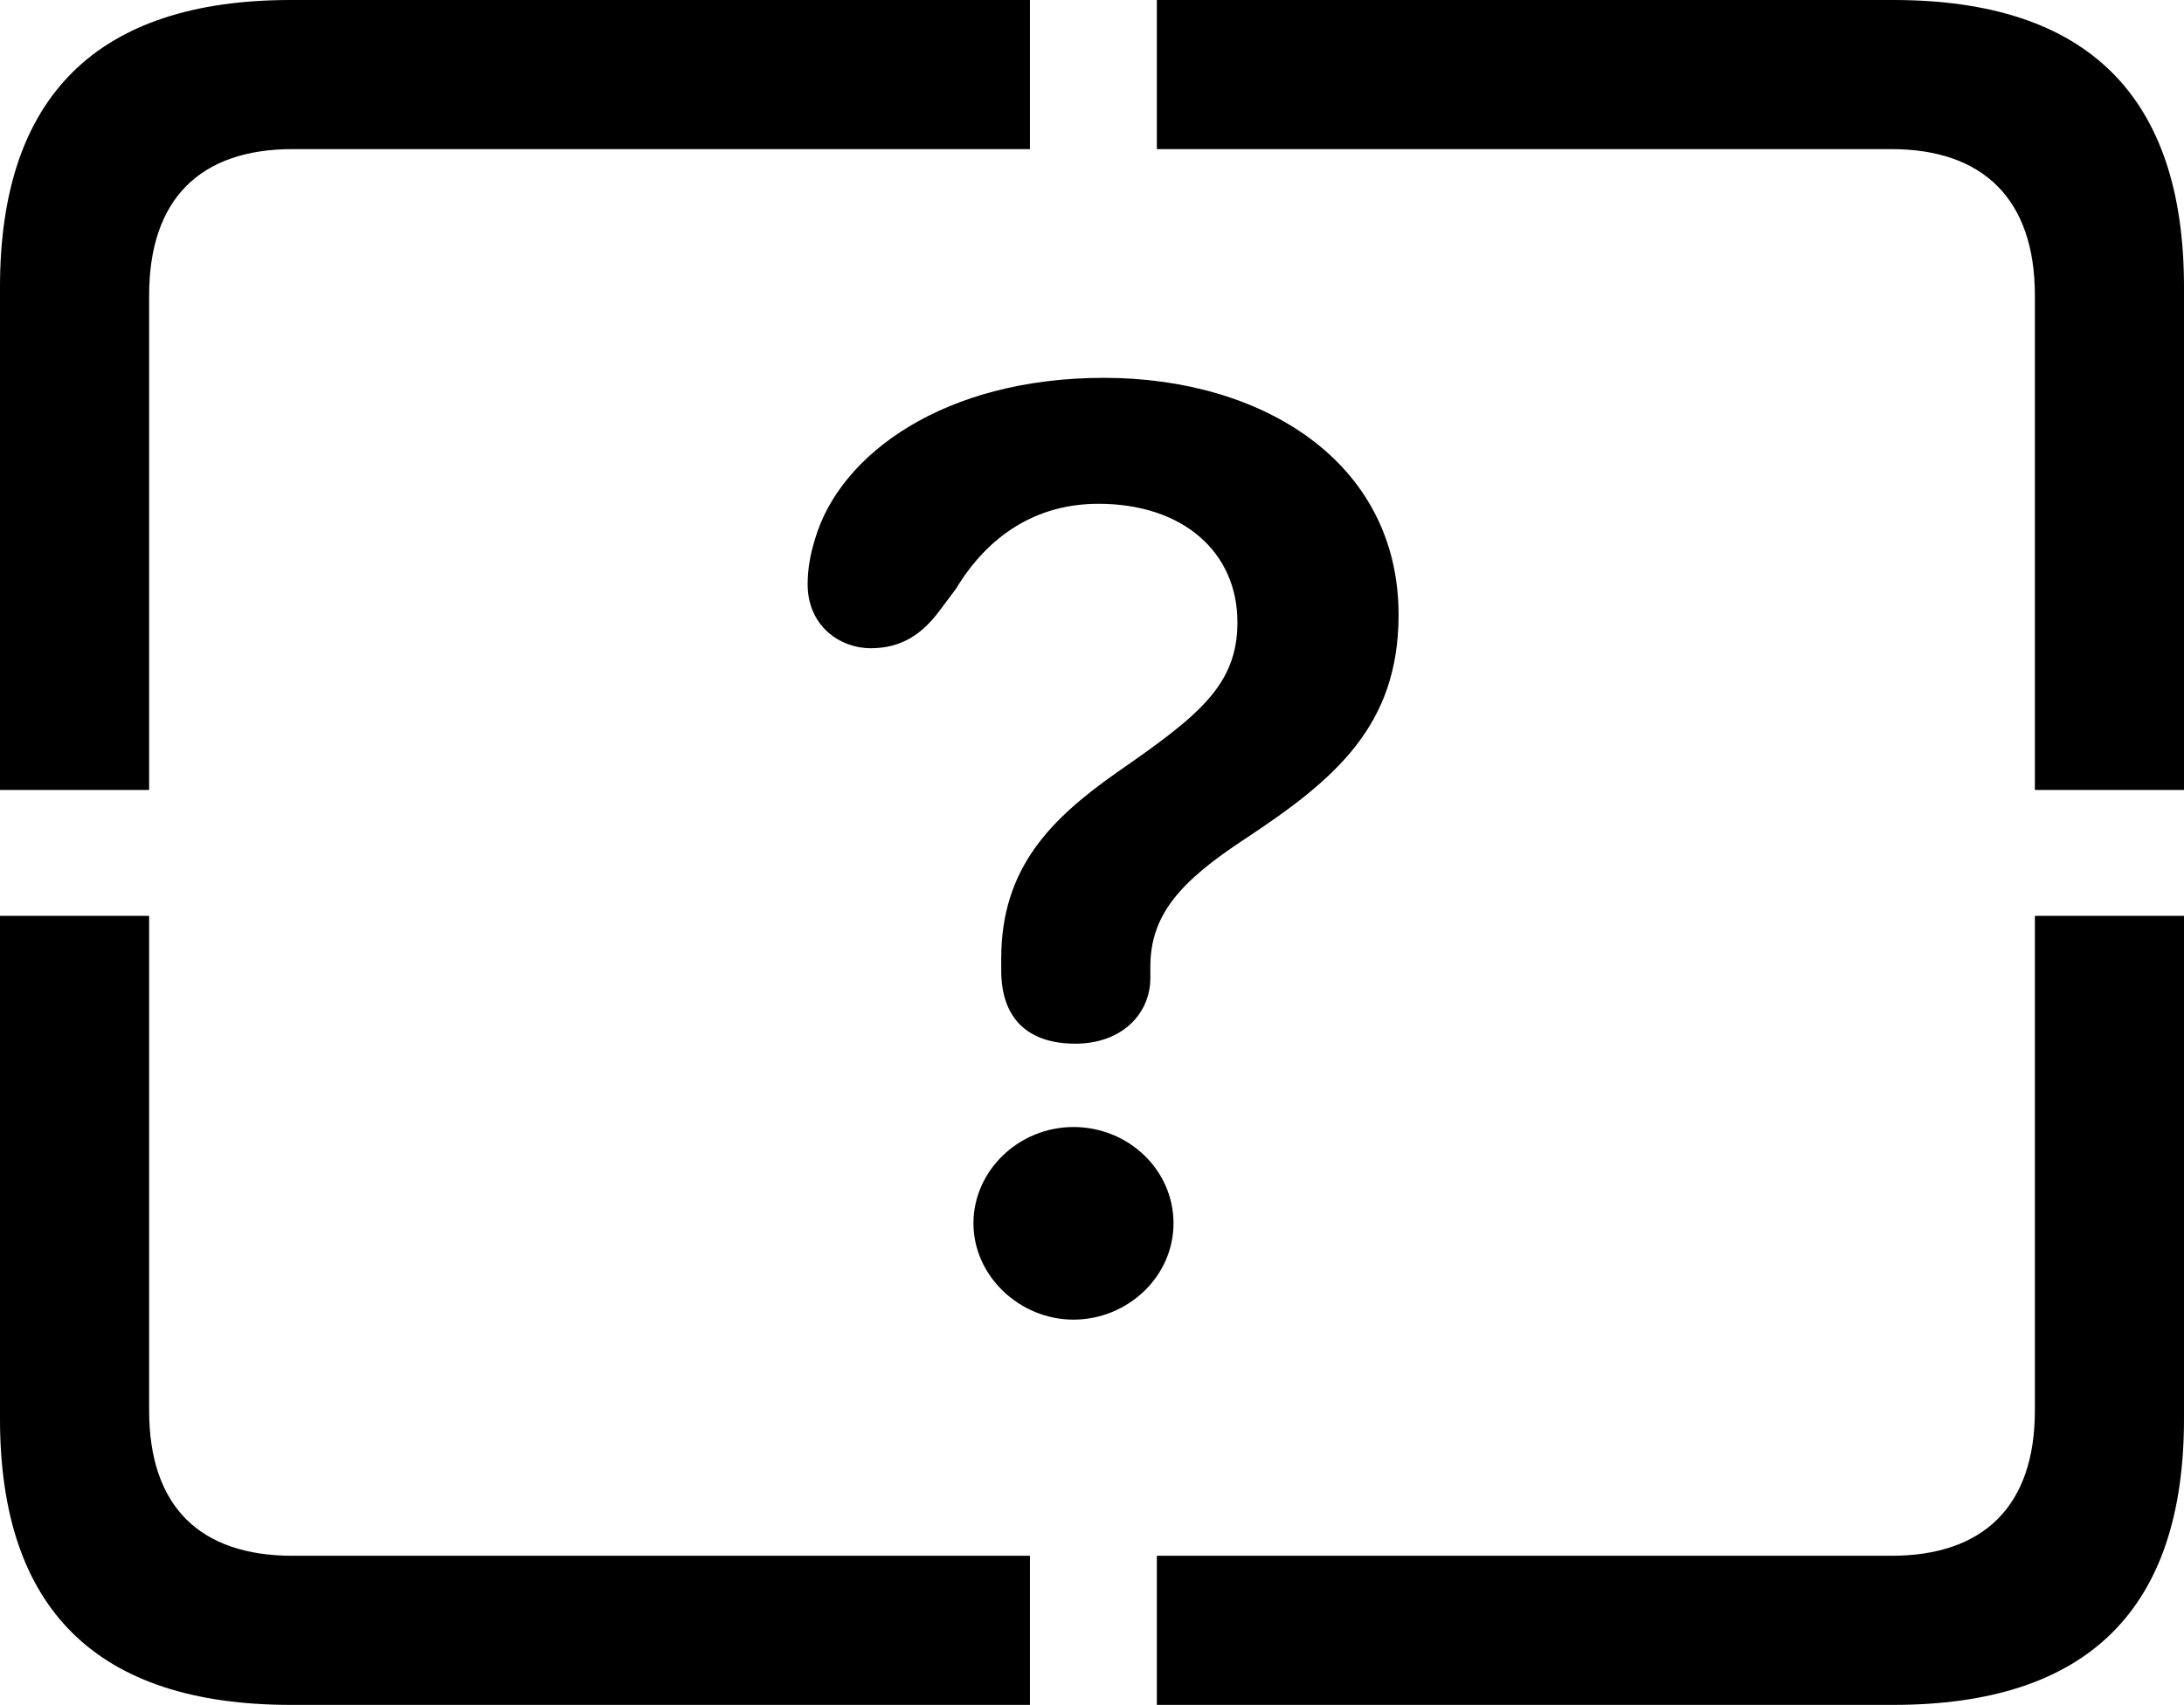 <?xml version="1.0" encoding="UTF-8" standalone="no"?>
<svg xmlns="http://www.w3.org/2000/svg"
     width="1151.367" height="898.926"
     viewBox="0 0 1151.367 898.926"
     fill="currentColor">
  <path d="M1072.758 416.508H1151.368V151.368C1151.368 50.778 1100.588 -0.002 998.048 -0.002H609.868V78.618H997.068C1045.408 78.618 1072.758 104.978 1072.758 155.758ZM-0.002 416.508H78.618V155.758C78.618 104.978 105.468 78.618 154.298 78.618H542.968V-0.002H153.318C51.268 -0.002 -0.002 50.778 -0.002 151.368ZM566.898 550.298C591.308 550.298 606.448 534.668 606.448 515.628V509.768C606.448 482.418 622.068 464.848 656.248 442.378C703.618 411.128 737.308 382.808 737.308 324.218C737.308 243.168 665.038 199.218 582.028 199.218C498.048 199.218 442.868 239.258 429.688 284.178C427.248 291.988 425.778 299.808 425.778 308.108C425.778 330.078 442.868 341.798 458.988 341.798C475.588 341.798 486.328 333.988 495.118 322.268L503.908 310.548C520.998 282.228 546.388 265.628 579.098 265.628C623.538 265.628 652.348 291.018 652.348 328.128C652.348 361.328 631.838 377.438 588.868 407.228C554.198 431.638 527.828 457.518 527.828 505.368V511.718C527.828 537.108 541.988 550.298 566.898 550.298ZM153.318 898.928H542.968V820.308H154.298C105.468 820.308 78.618 794.438 78.618 743.648V482.908H-0.002V748.048C-0.002 848.638 51.268 898.928 153.318 898.928ZM609.868 898.928H998.048C1100.588 898.928 1151.368 848.638 1151.368 748.048V482.908H1072.758V743.648C1072.758 794.438 1045.408 820.308 997.068 820.308H609.868ZM565.918 695.798C594.238 695.798 618.648 673.338 618.648 645.018C618.648 616.698 594.728 594.238 565.918 594.238C537.108 594.238 513.188 617.188 513.188 645.018C513.188 672.848 537.598 695.798 565.918 695.798Z"/>
</svg>